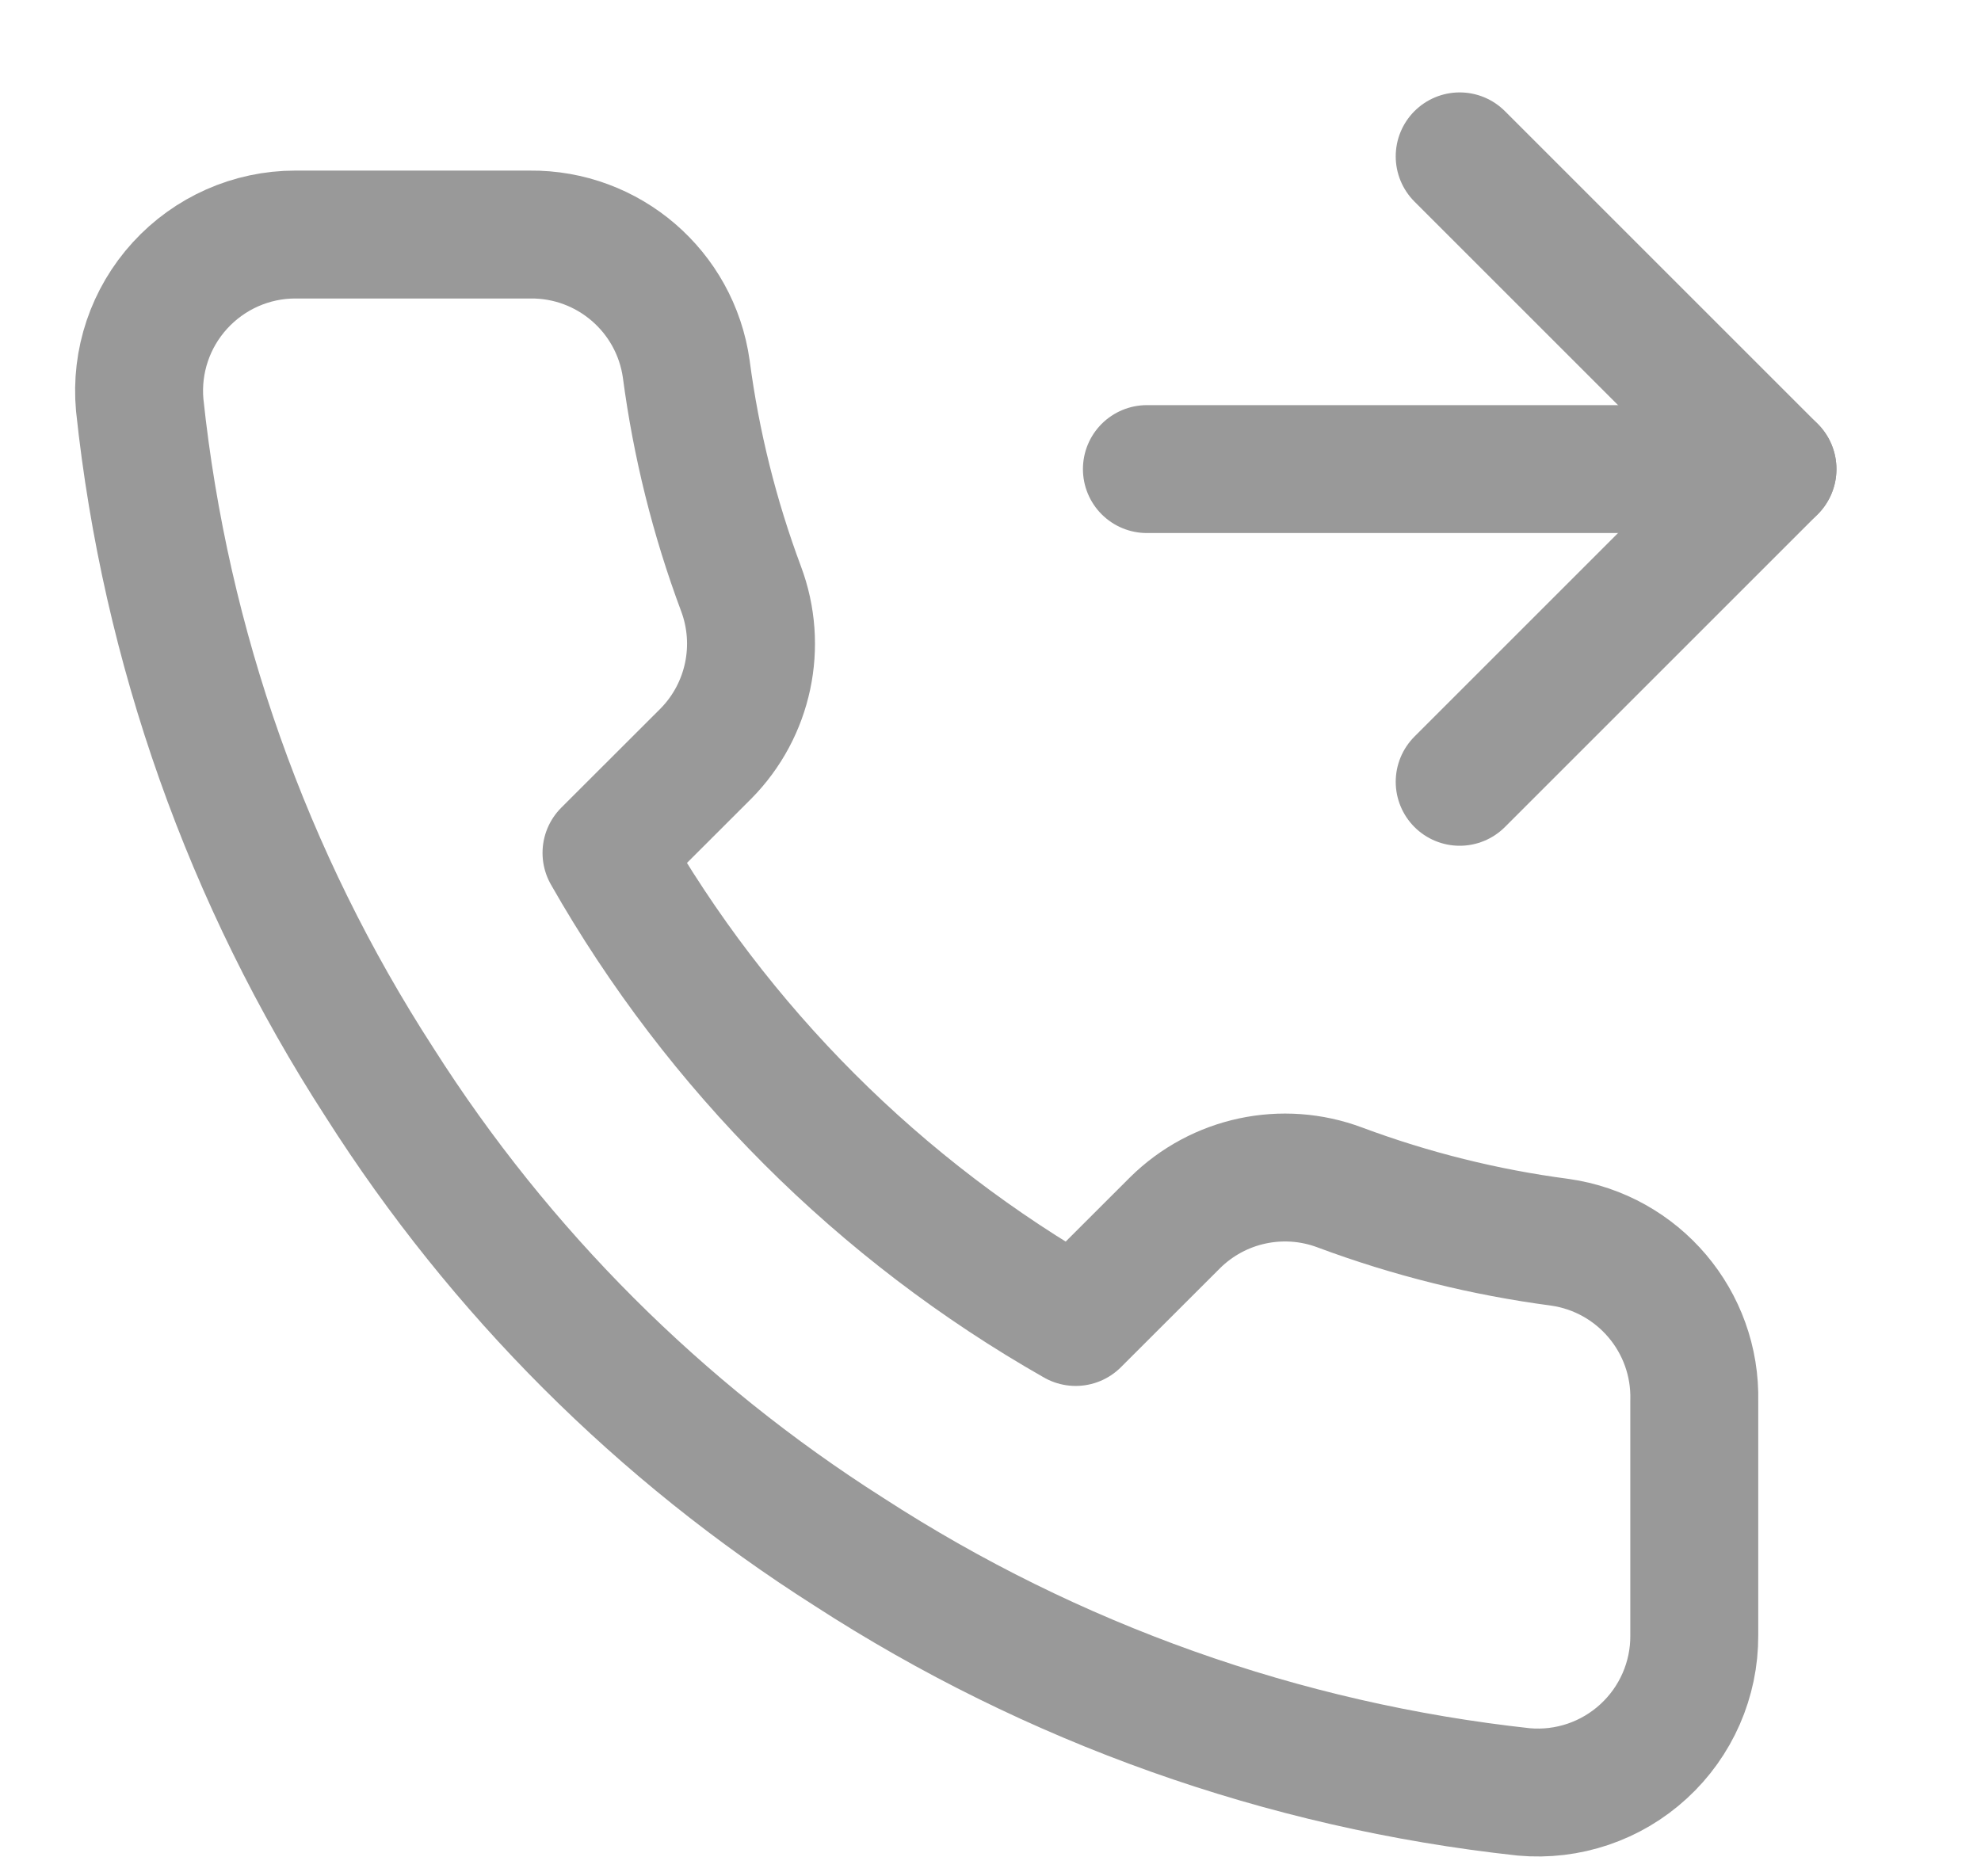 <svg width="19" height="18" viewBox="0 0 19 18" fill="none" xmlns="http://www.w3.org/2000/svg">
<path d="M14 1.5L17 4.5L14 7.5" stroke="#999999" stroke-width="1.227" stroke-linecap="round" stroke-linejoin="round"/>
<path d="M11 4.5H17" stroke="#999999" stroke-width="1.227" stroke-linecap="round" stroke-linejoin="round"/>
<path fill-rule="evenodd" clip-rule="evenodd" d="M16.25 13.44V15.69C16.252 16.112 16.075 16.516 15.764 16.801C15.453 17.087 15.036 17.228 14.615 17.19C12.307 16.939 10.09 16.15 8.142 14.887C6.33 13.736 4.794 12.2 3.642 10.387C2.375 8.431 1.586 6.203 1.34 3.885C1.302 3.465 1.442 3.05 1.726 2.739C2.01 2.428 2.411 2.25 2.832 2.25H5.082C5.835 2.242 6.477 2.794 6.582 3.54C6.677 4.26 6.853 4.967 7.107 5.647C7.313 6.195 7.182 6.813 6.77 7.23L5.817 8.182C6.885 10.06 8.44 11.615 10.317 12.682L11.27 11.73C11.686 11.318 12.304 11.186 12.852 11.392C13.533 11.646 14.24 11.822 14.96 11.917C15.714 12.024 16.269 12.678 16.25 13.44Z" stroke="#999999" stroke-width="1.227" stroke-linecap="round" stroke-linejoin="round"/>
</svg>
